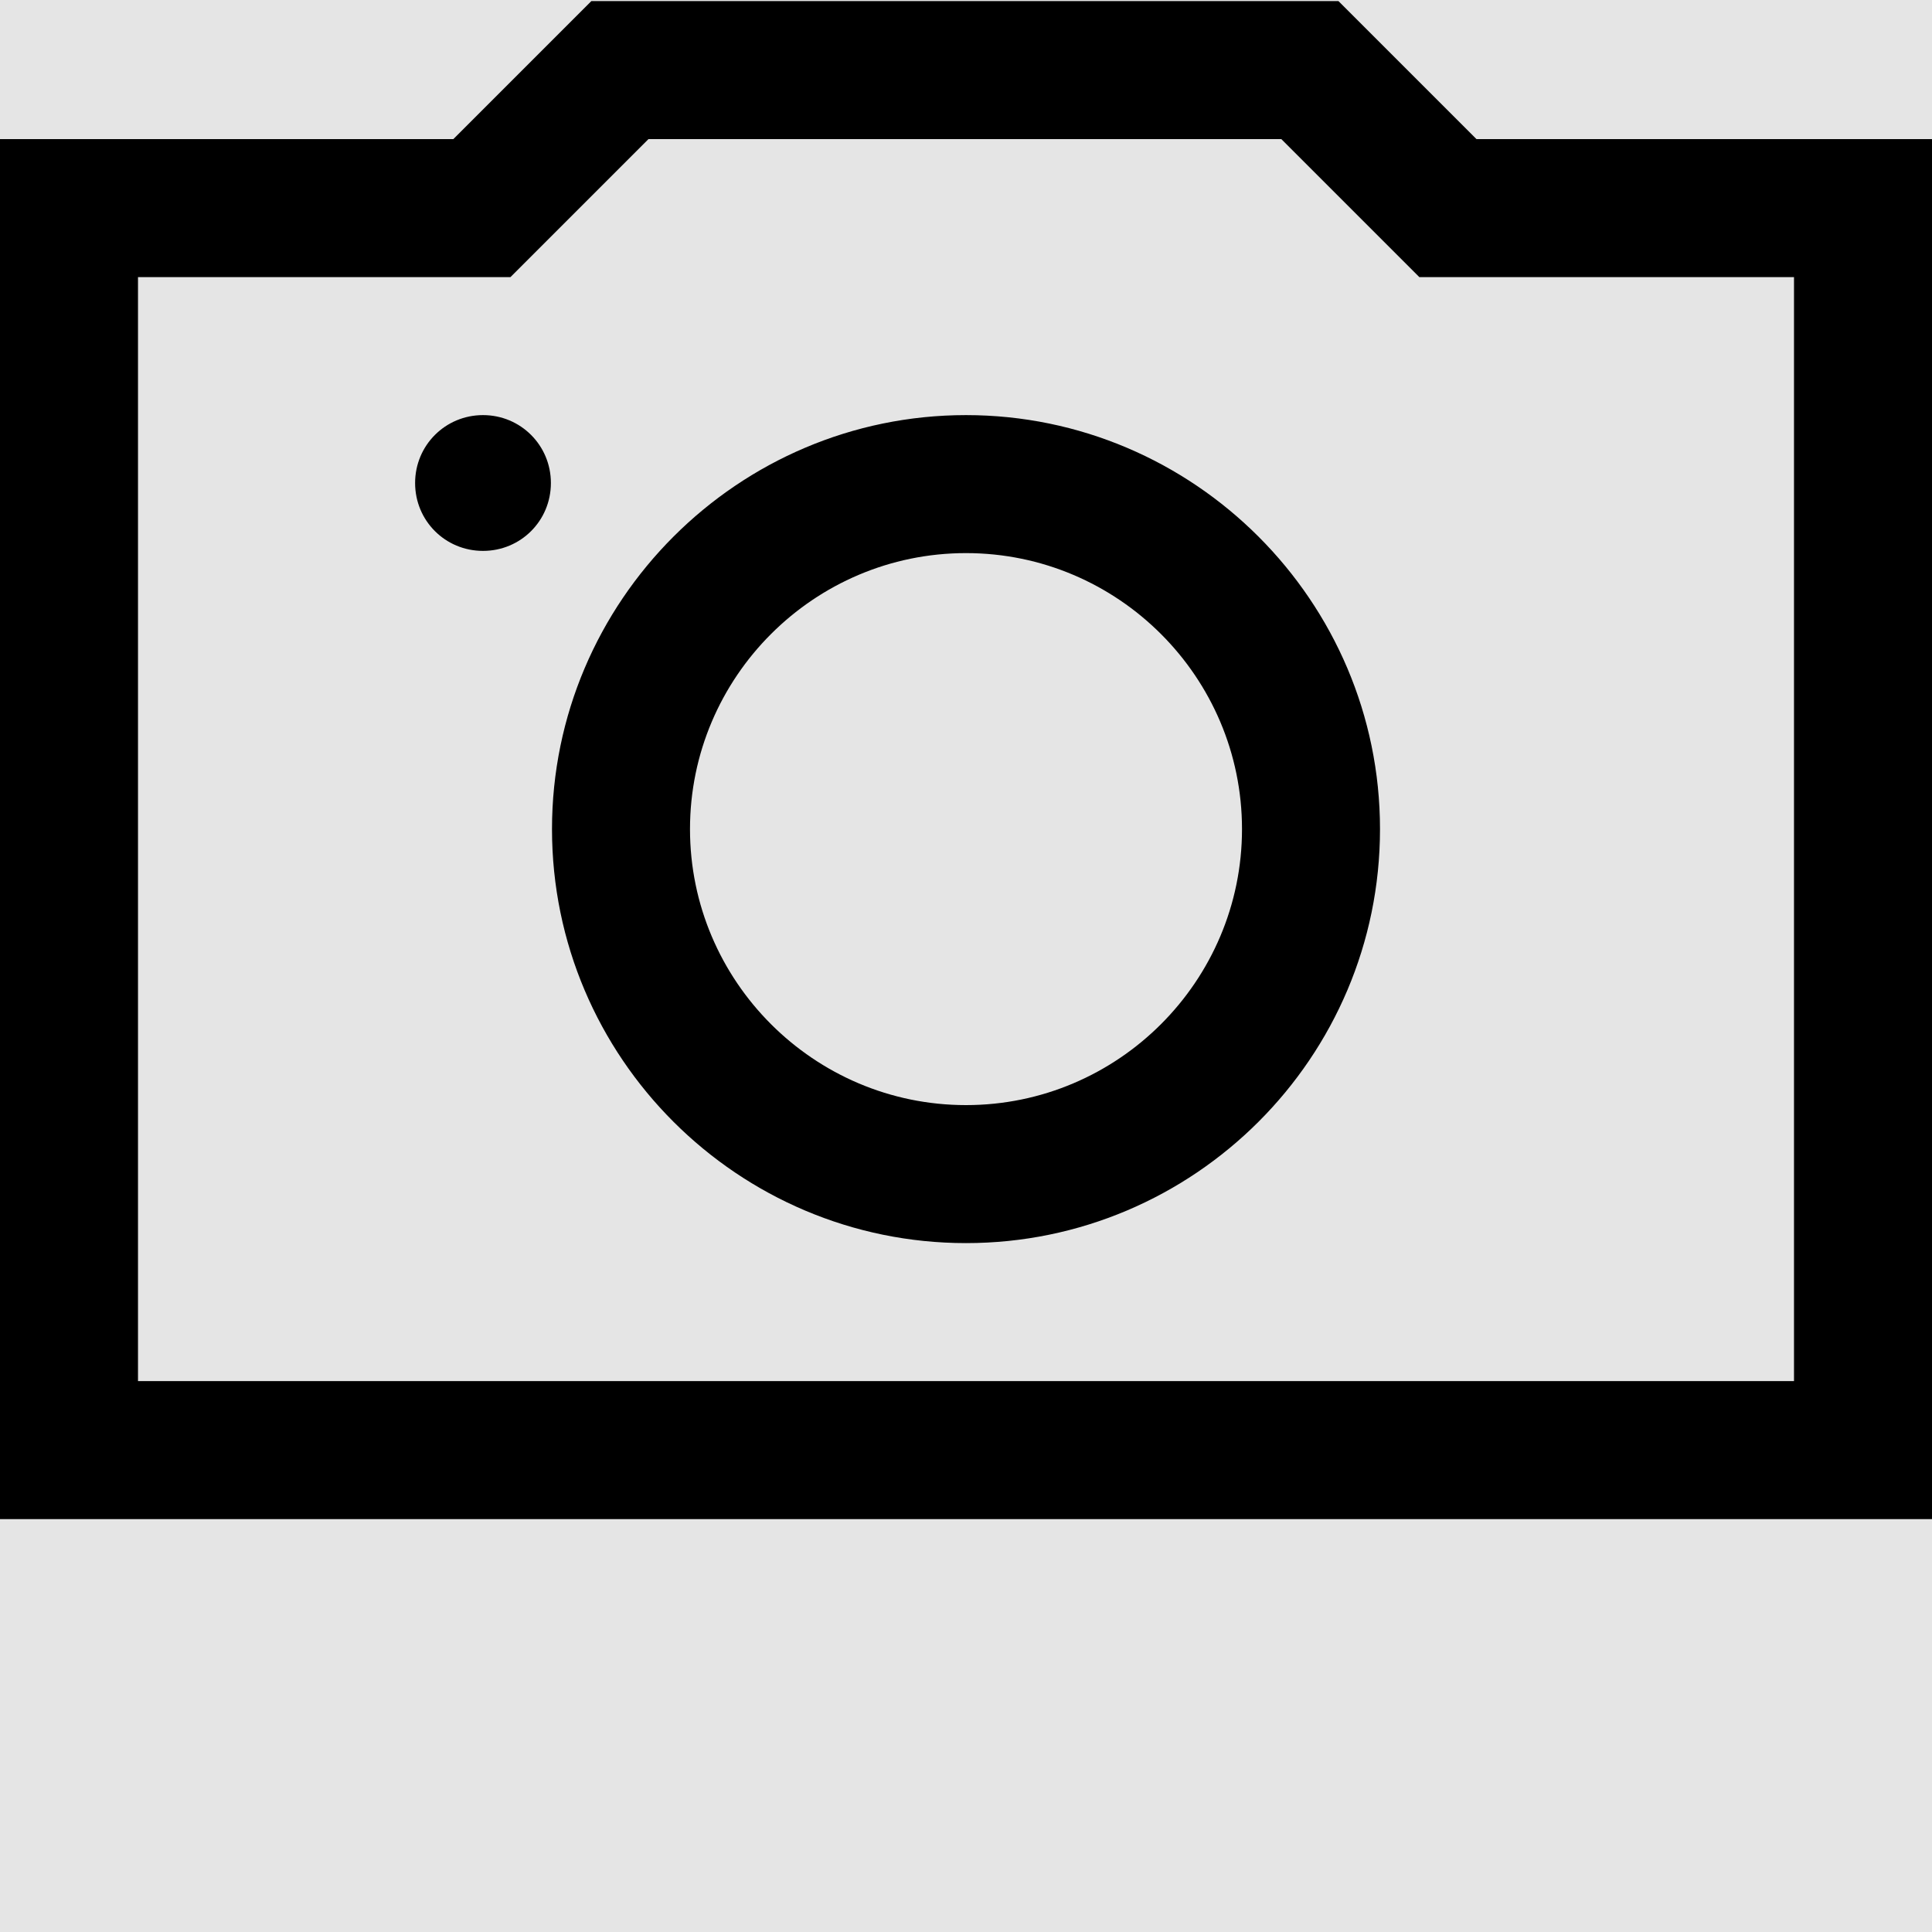 <svg width="1001" height="1001" viewBox="0 0 1001 1001" version="1.1" xmlns="http://www.w3.org/2000/svg" xmlns:xlink="http://www.w3.org/1999/xlink">
<title>camera</title>
<desc>Created using Figma</desc>
<g id="Canvas" transform="matrix(71.5 0 0 71.5 -95309.5 -2431)">
<rect x="1333" y="34" width="14" height="14" fill="#E5E5E5"/>
<g id="camera">
<g id="Shape">
<use xlink:href="#path0_fill" transform="translate(1333 34.008)"/>
</g>
</g>
</g>
<defs>
<path id="path0_fill" fill-rule="evenodd" d="M 14 1L 14 11L 0 11L 0 1L 3.285 1L 4.285 0L 9.699 0L 10.699 1L 14 1ZM 1 10L 13 10L 13 2L 10.285 2L 9.285 1L 4.699 1L 3.699 2L 1 2L 1 10ZM 4 6C 4 7.656 5.348 9 7 9C 8.652 9 10 7.656 10 6C 10 4.348 8.652 3 7 3C 5.348 3 4 4.348 4 6ZM 7 4C 5.898 4 5 4.898 5 6C 5 7.102 5.898 8 7 8C 8.102 8 9 7.102 9 6C 9 4.898 8.102 4 7 4ZM 3.008 3.492C 3.008 3.219 3.227 3 3.5 3C 3.773 3 3.992 3.219 3.992 3.492C 3.992 3.766 3.773 3.984 3.5 3.984C 3.227 3.984 3.008 3.766 3.008 3.492Z"/>
</defs>
</svg>
